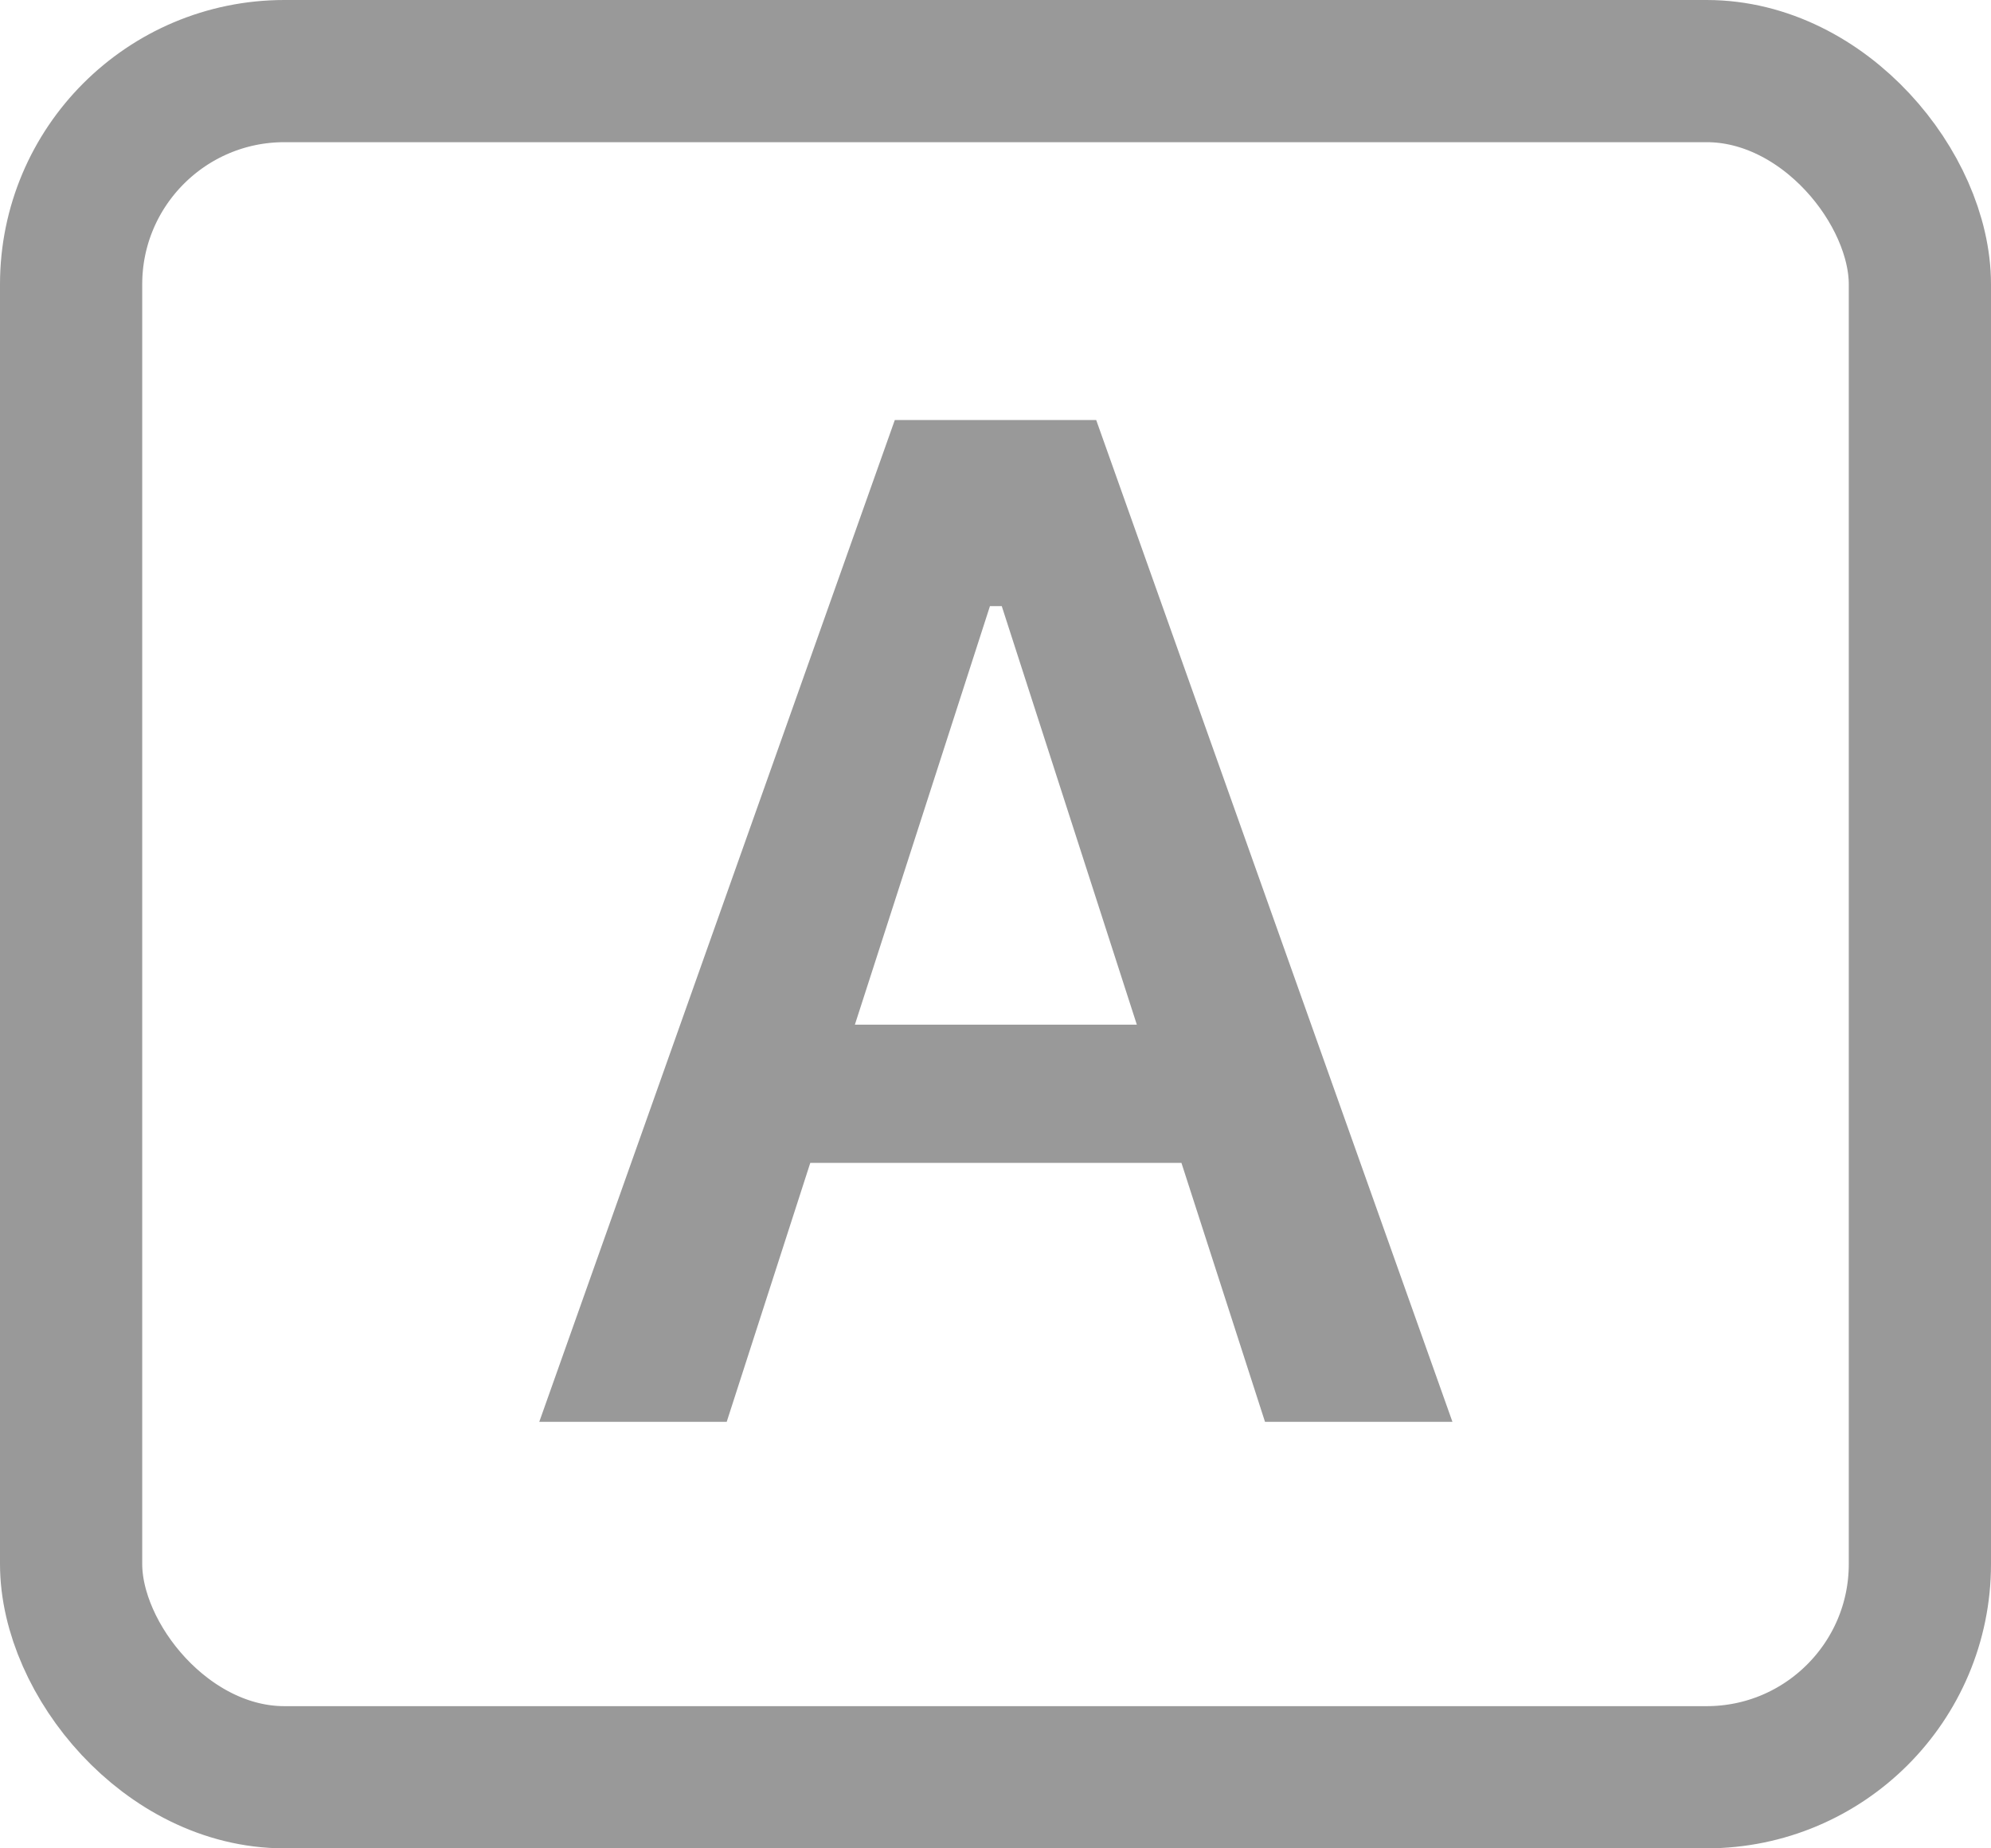 <svg width="14" height="13" viewBox="0 0 14 13" fill="none" xmlns="http://www.w3.org/2000/svg">
<rect x="0.5" y="0.5" width="13" height="12" rx="1.5" stroke="black" stroke-opacity="0.4"/>
<path d="M3.792 10L6.292 2.954H7.337V4.263H6.961L5.11 10H3.792ZM5.052 8.179L5.379 7.207H8.611L8.938 8.179H5.052ZM8.895 10L7.044 4.263V2.954H7.708L10.213 10H8.895Z" fill="black" fill-opacity="0.4"/>
</svg>
